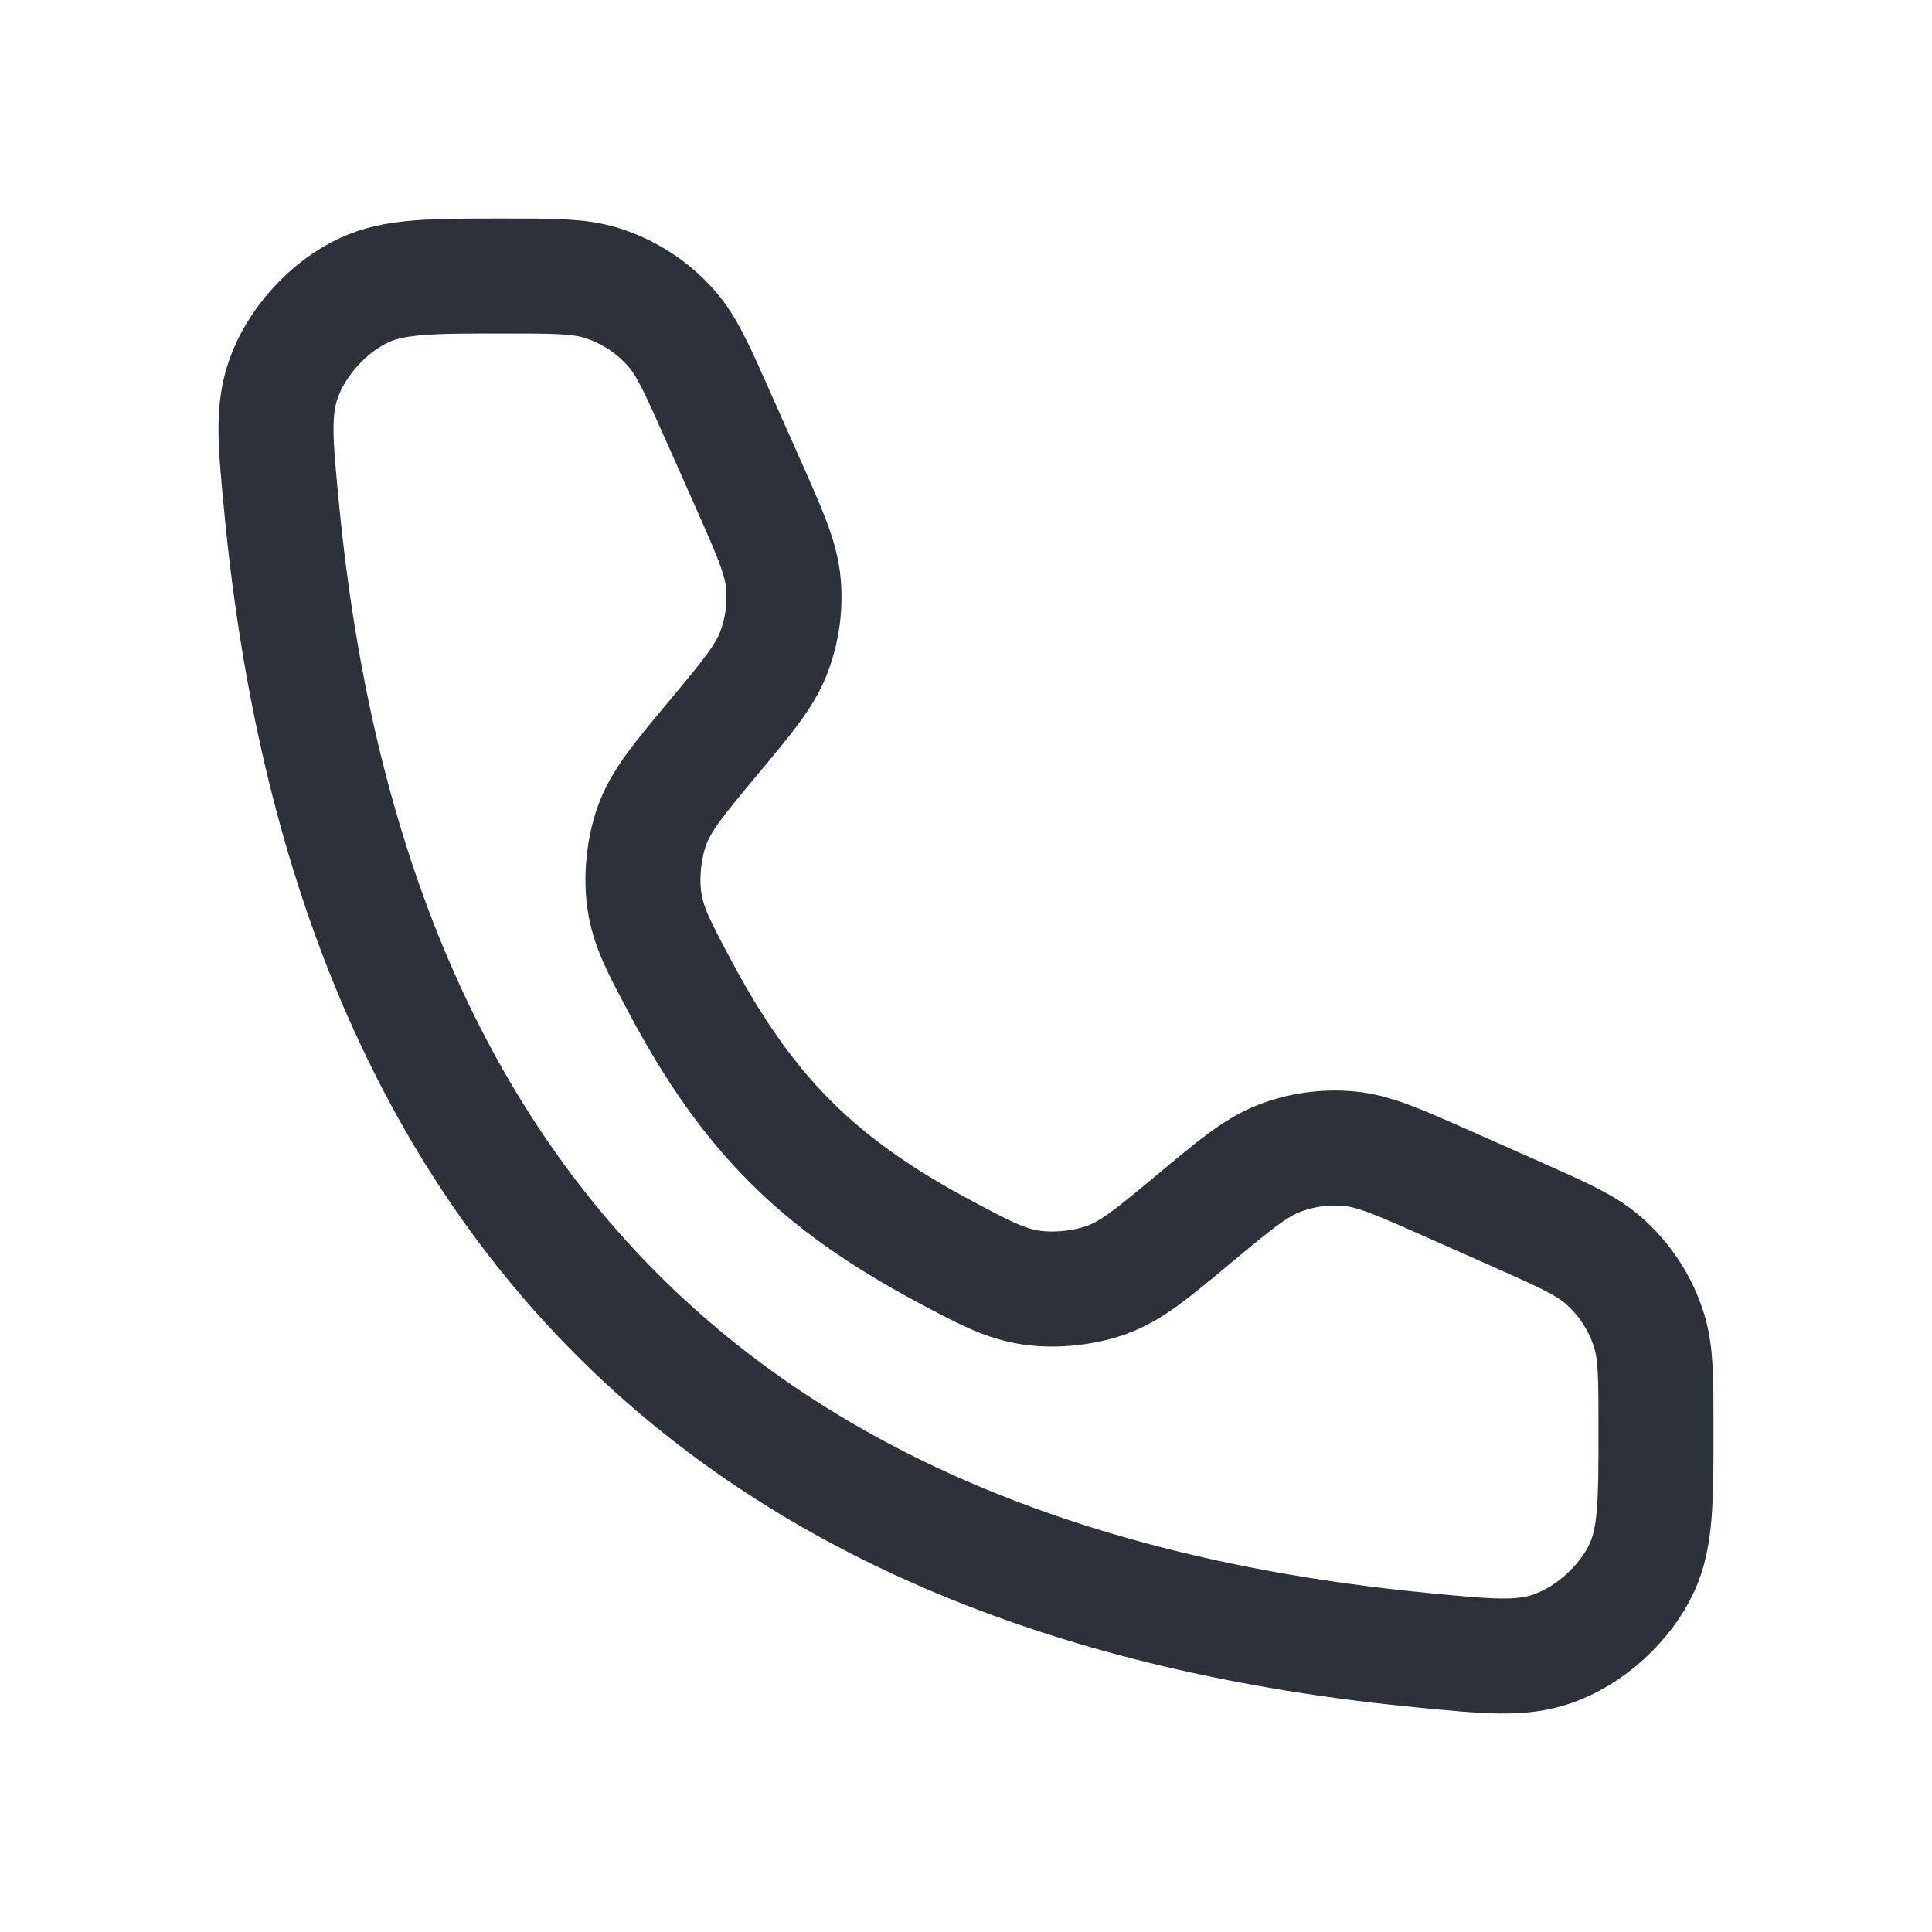 <svg width="30" height="30" viewBox="0 0 30 30" fill="none" xmlns="http://www.w3.org/2000/svg">
<path d="M11.617 7.514L11.138 6.436C10.824 5.731 10.668 5.378 10.433 5.108C10.139 4.77 9.757 4.521 9.328 4.39C8.986 4.286 8.601 4.286 7.829 4.286C6.7 4.286 6.135 4.286 5.662 4.503C5.103 4.758 4.599 5.313 4.399 5.894C4.228 6.386 4.277 6.892 4.375 7.904C5.414 18.679 11.321 24.586 22.096 25.625C23.108 25.723 23.614 25.772 24.106 25.602C24.687 25.401 25.242 24.896 25.497 24.338C25.714 23.864 25.714 23.3 25.714 22.171C25.714 21.399 25.714 21.014 25.61 20.672C25.479 20.243 25.23 19.86 24.892 19.567C24.622 19.332 24.269 19.176 23.564 18.862L22.485 18.383C21.722 18.044 21.34 17.874 20.952 17.837C20.58 17.802 20.206 17.854 19.858 17.989C19.495 18.131 19.174 18.398 18.532 18.933C17.893 19.466 17.573 19.732 17.183 19.875C16.837 20.001 16.379 20.048 16.015 19.994C15.603 19.933 15.289 19.765 14.659 19.429C12.699 18.381 11.618 17.301 10.571 15.341C10.235 14.711 10.066 14.396 10.006 13.985C9.952 13.621 9.999 13.163 10.125 12.817C10.268 12.427 10.534 12.107 11.067 11.468C11.602 10.826 11.87 10.505 12.011 10.142C12.146 9.794 12.198 9.419 12.163 9.048C12.126 8.66 11.956 8.278 11.617 7.514Z" stroke="#2D3139" stroke-width="1.786" stroke-linecap="round"/>
</svg>
